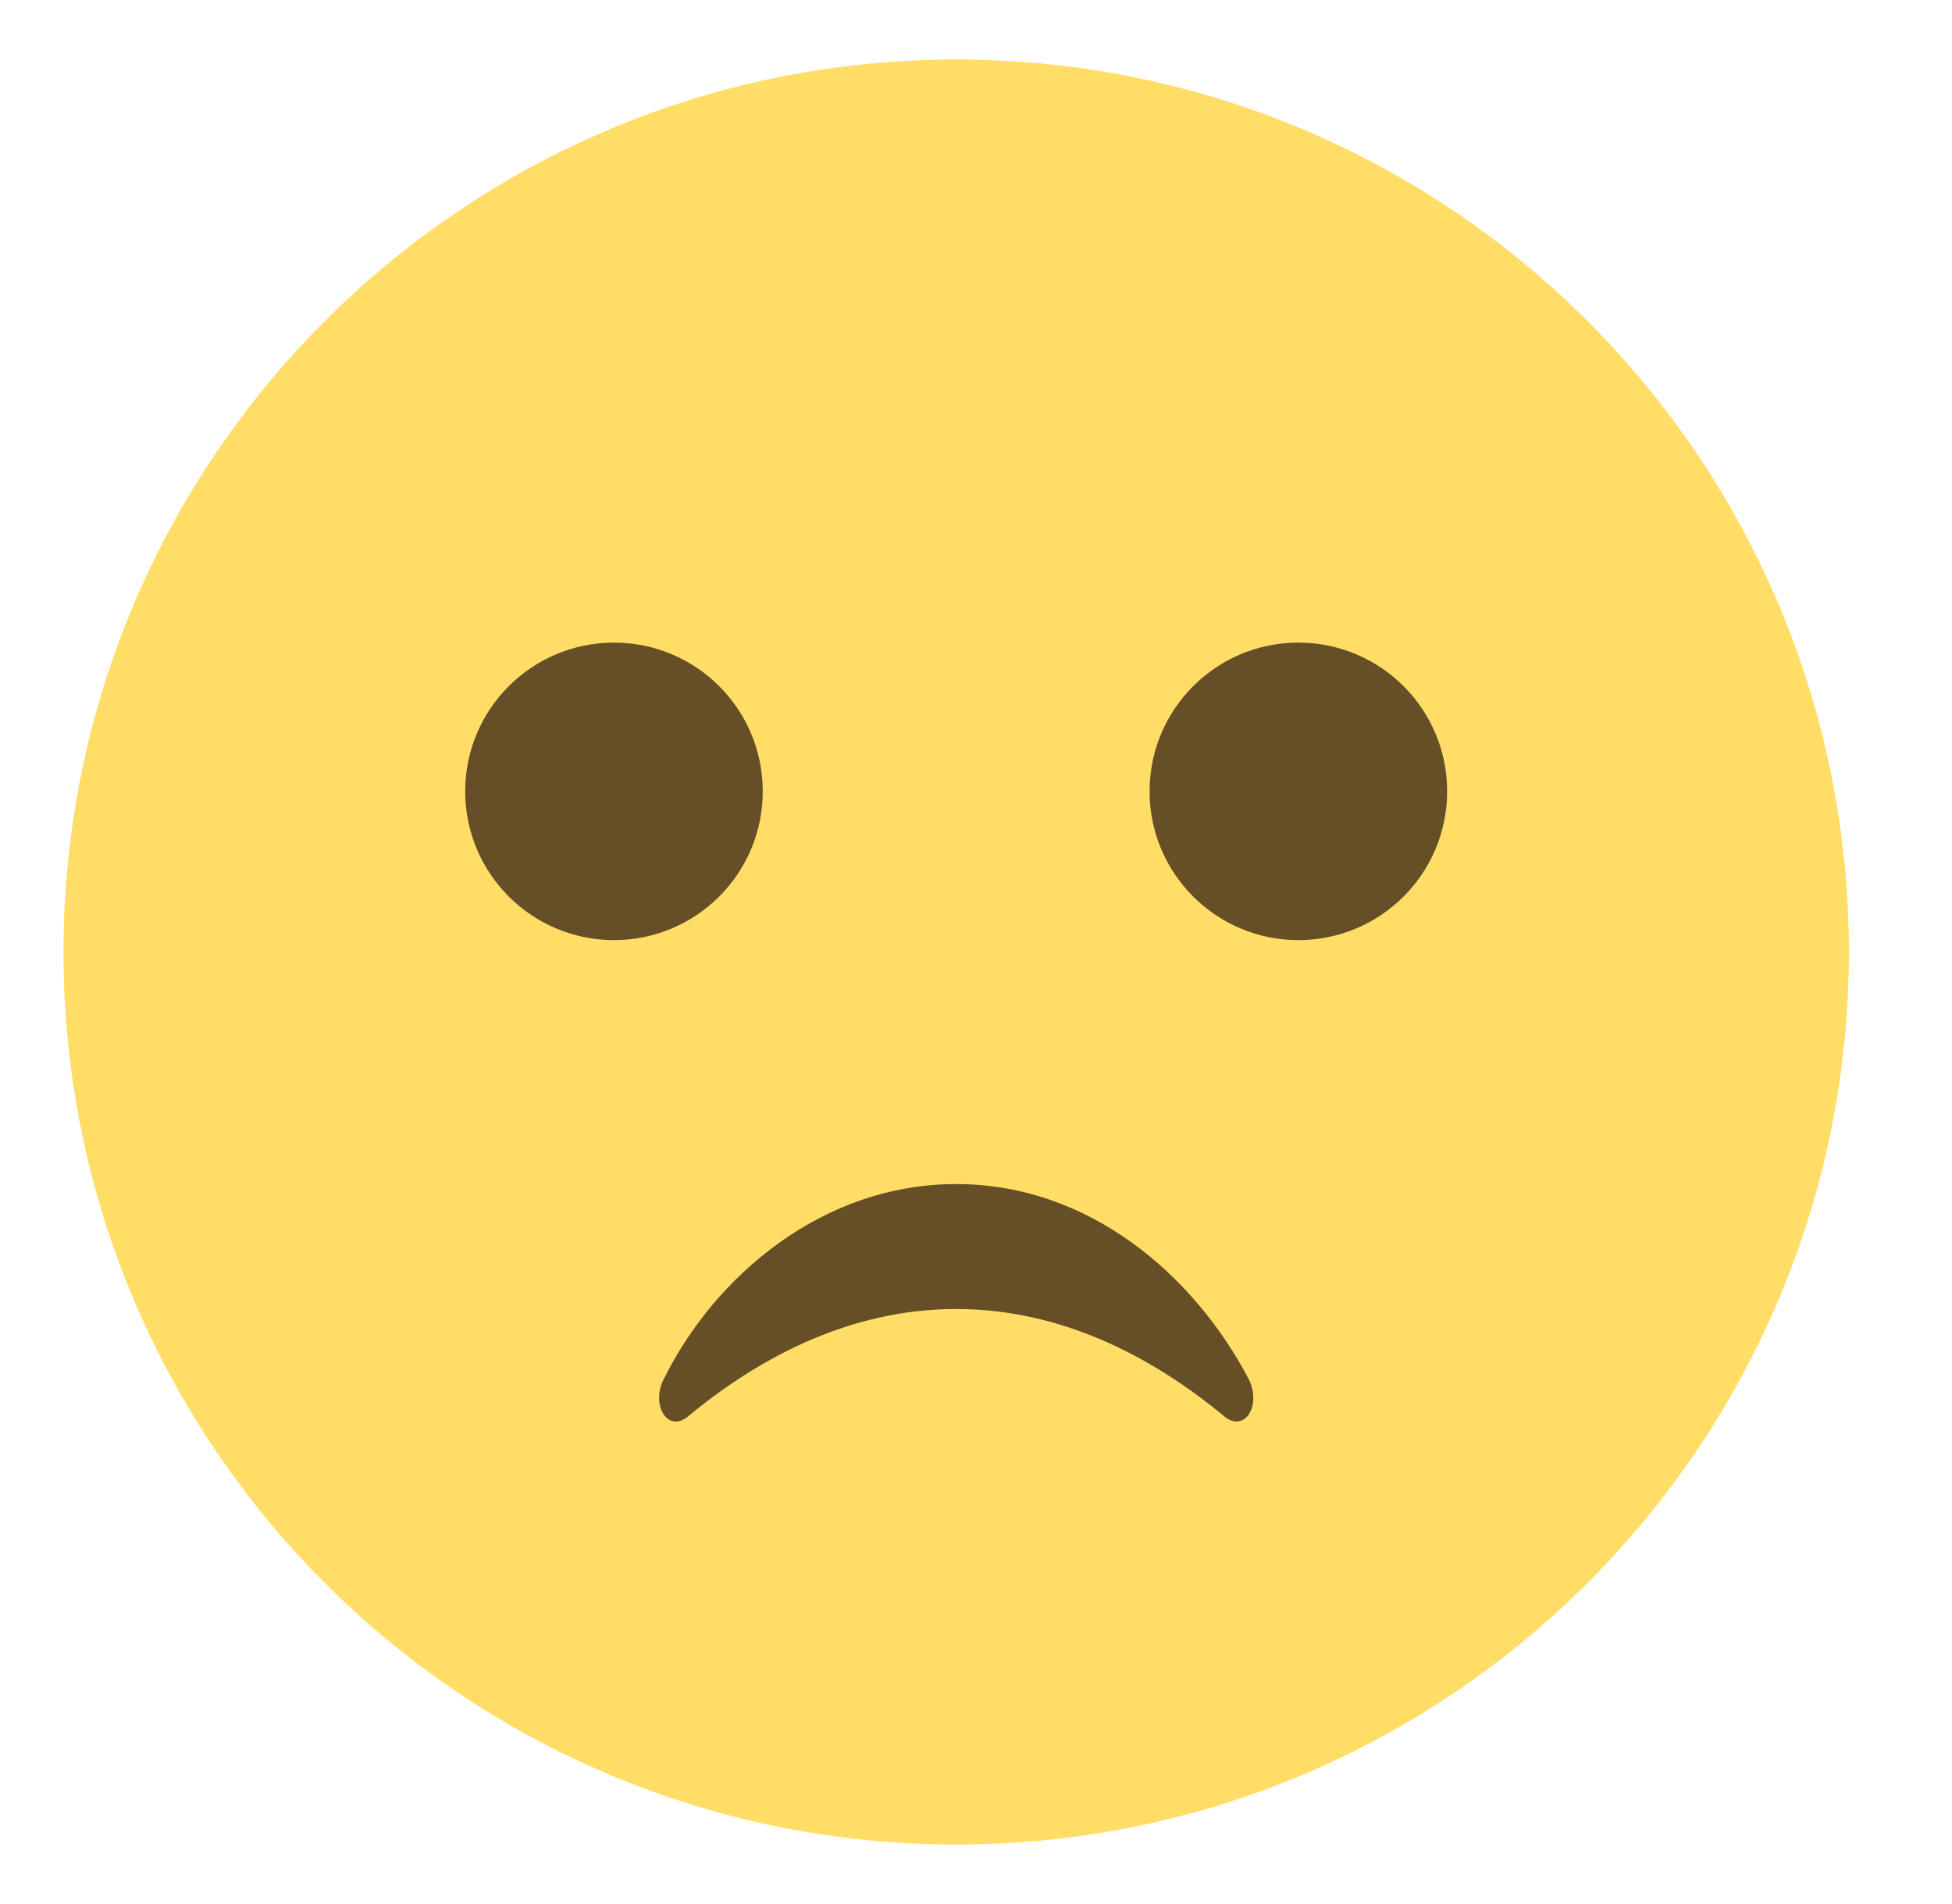 <svg width="41" height="40" viewBox="0 0 41 40" fill="none" xmlns="http://www.w3.org/2000/svg">
<path d="M20.084 38.75C30.439 38.75 38.834 30.355 38.834 20C38.834 9.645 30.439 1.25 20.084 1.25C9.729 1.25 1.334 9.645 1.334 20C1.334 30.355 9.729 38.75 20.084 38.75Z" fill="#FFDD67"/>
<path d="M12.896 19.75C14.622 19.75 16.021 18.351 16.021 16.625C16.021 14.899 14.622 13.5 12.896 13.5C11.171 13.5 9.771 14.899 9.771 16.625C9.771 18.351 11.171 19.75 12.896 19.75Z" fill="#664E27"/>
<path d="M27.271 19.75C28.997 19.75 30.396 18.351 30.396 16.625C30.396 14.899 28.997 13.5 27.271 13.5C25.546 13.5 24.146 14.899 24.146 16.625C24.146 18.351 25.546 19.75 27.271 19.75Z" fill="#664E27"/>
<path d="M14.459 29.75C18.084 26.75 22.084 26.75 25.709 29.75C26.147 30.125 26.522 29.5 26.209 28.938C25.084 26.812 22.897 24.875 20.084 24.875C17.272 24.875 15.022 26.812 13.959 28.938C13.647 29.5 14.022 30.125 14.459 29.75Z" fill="#664E27"/>
</svg>
